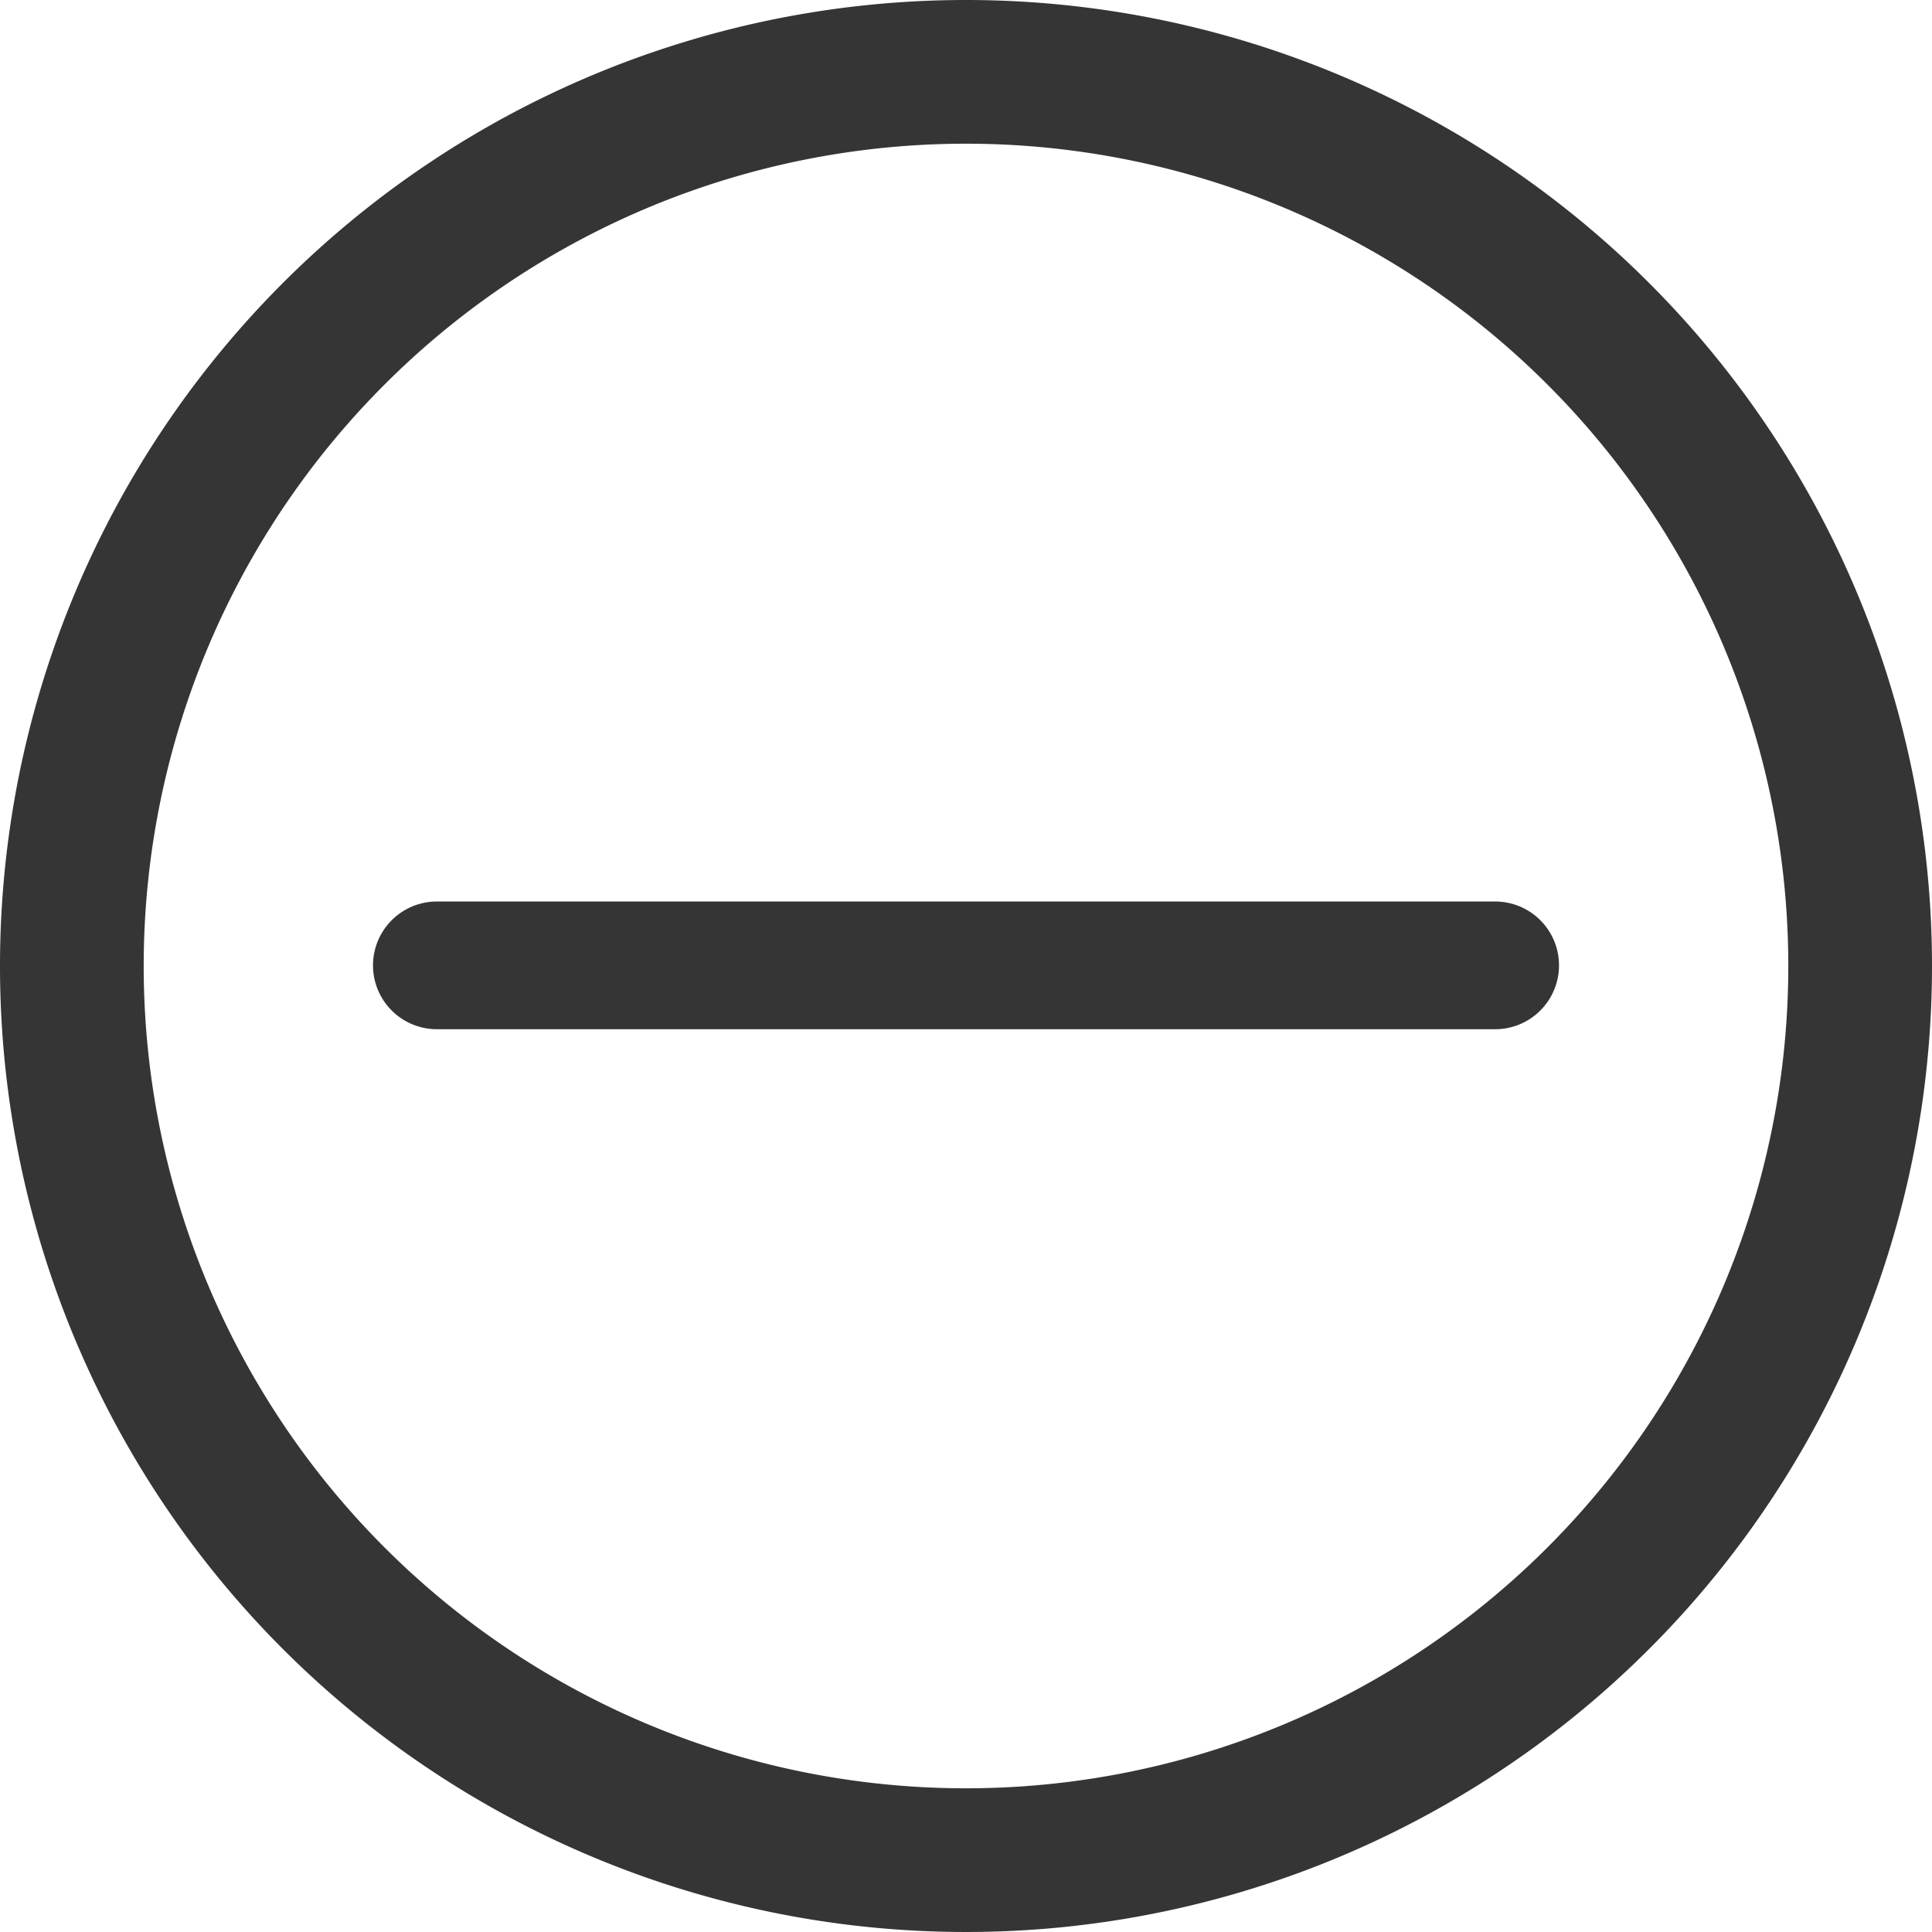 <svg xmlns="http://www.w3.org/2000/svg" viewBox="0 0 60.5 60.5"><defs><style>.cls-1{fill:#353535;}.cls-2{fill:none;stroke:#353535;stroke-linecap:round;stroke-linejoin:round;stroke-width:4px;}</style></defs><title>not sureAsset 1</title><g id="Layer_2" data-name="Layer 2"><g id="Layer_1-2" data-name="Layer 1"><path class="cls-1" d="M30.25,0A30.25,30.25,0,1,0,60.5,30.25,30.25,30.25,0,0,0,30.25,0Zm0,56A25.75,25.75,0,1,1,56,30.25,25.75,25.75,0,0,1,30.25,56Z"/><path id="b" class="cls-2" d="M13.68,30.23l33.14,0"/></g></g></svg>